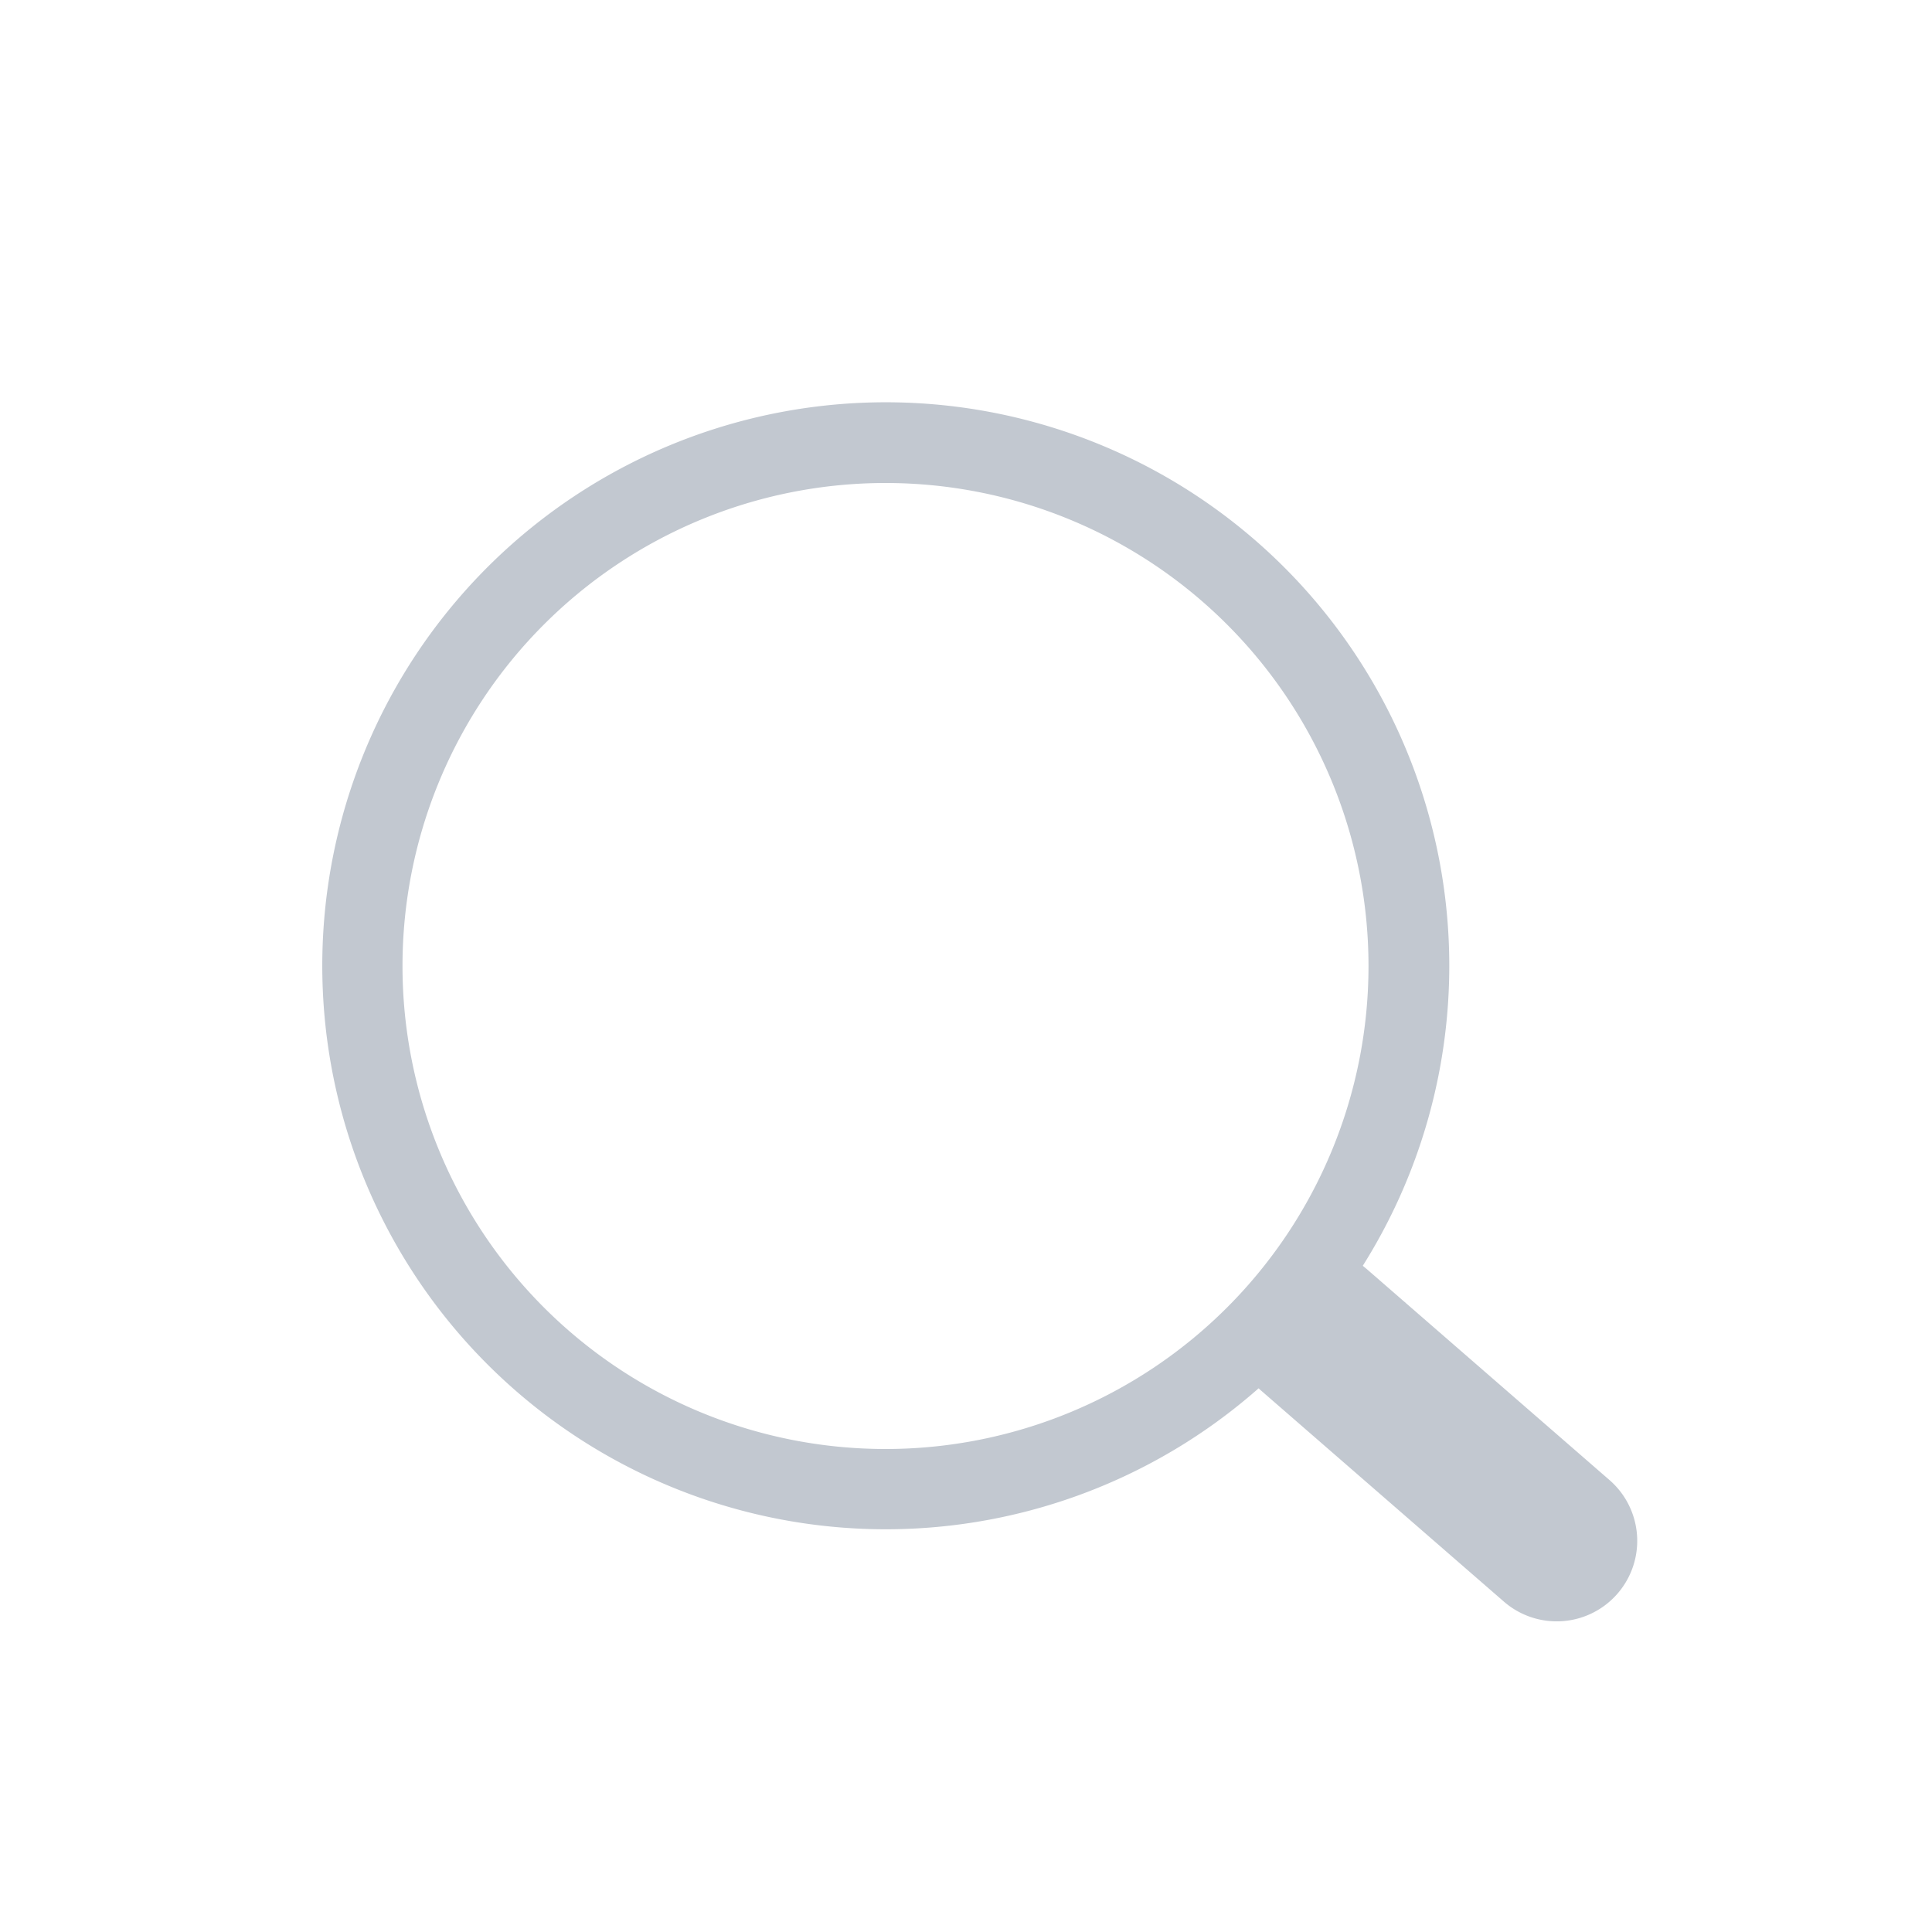 <svg xmlns="http://www.w3.org/2000/svg" width="24" height="24" viewBox="0 0 24 24">
    <path fill="#C2C8D0" fill-rule="nonzero" d="M11 18a6 6 0 1 0 0-12 6 6 0 0 0 0 12zm5.929-2.276l.046.038 3.019 2.624a1 1 0 1 1-1.312 1.51l-3.02-2.625a1.018 1.018 0 0 1-.027-.025 7 7 0 1 1 1.294-1.522z"/>
</svg>
